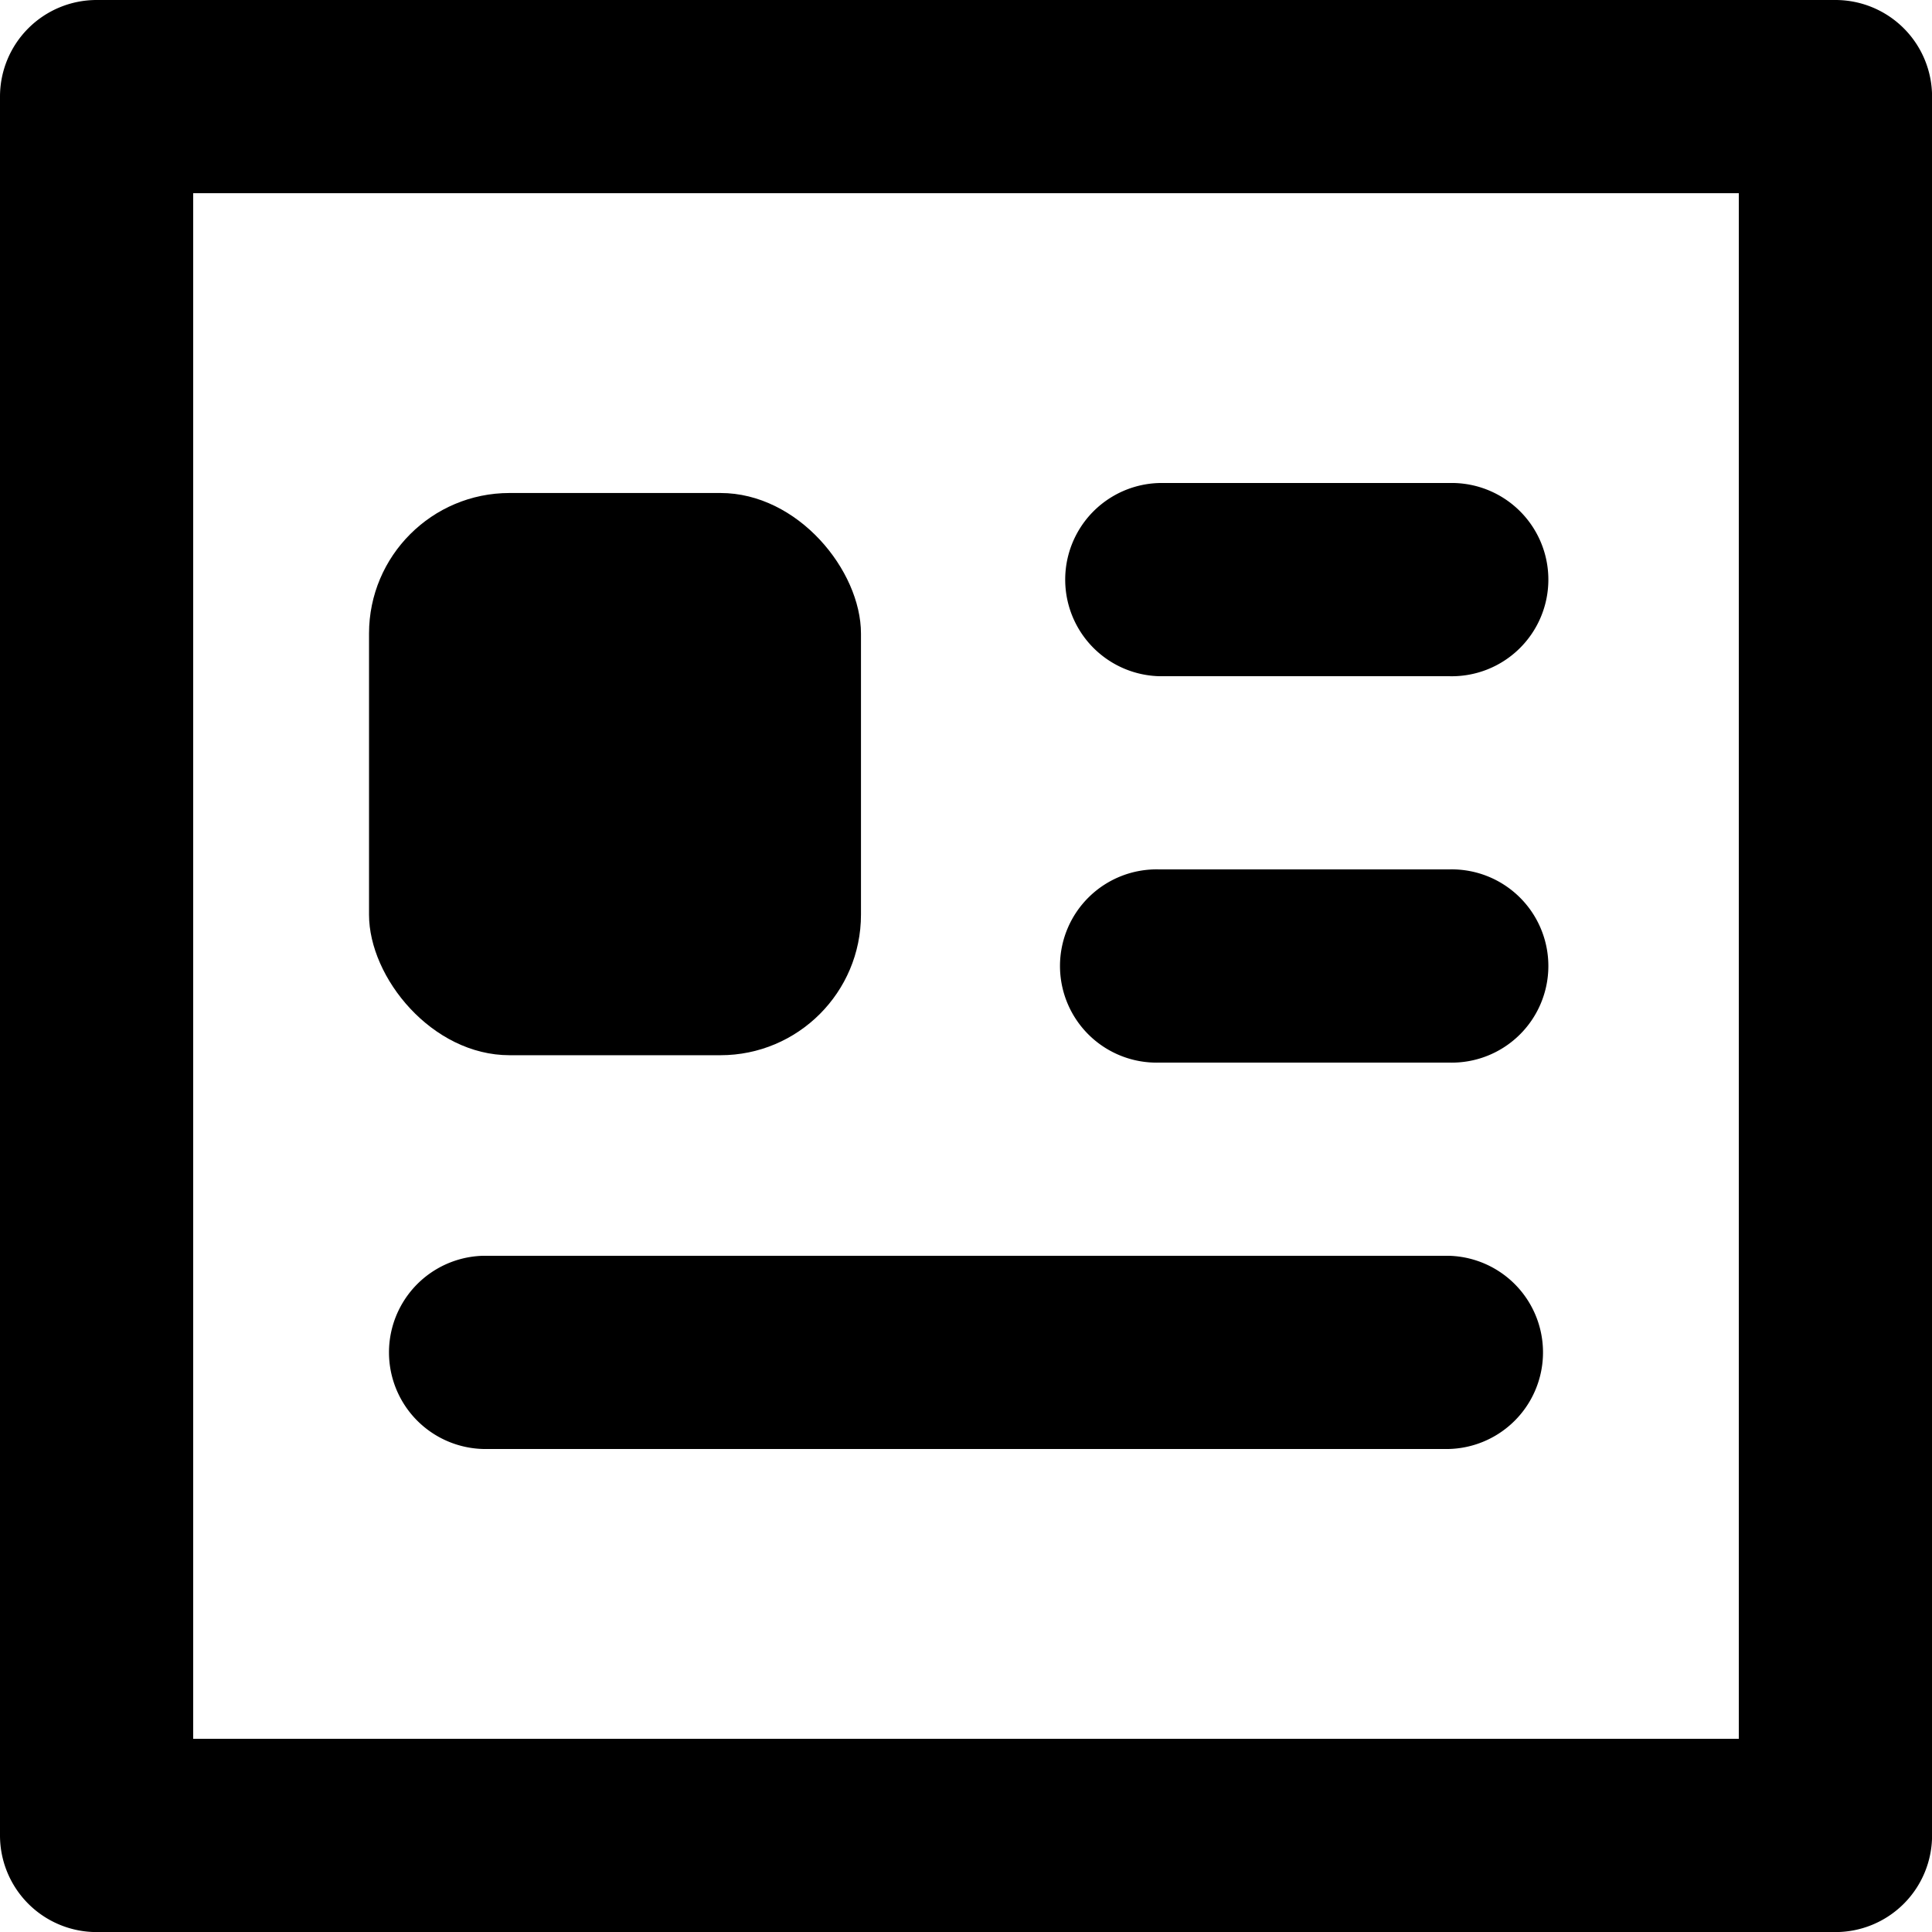<svg id="icons_Q2" data-name="icons Q2" xmlns="http://www.w3.org/2000/svg" width="27.491" height="27.491" viewBox="0 0 27.491 27.491">
  <path id="Path_22968" data-name="Path 22968" d="M28.742,6.749V28.742H6.749V6.749H28.742M30.117,4H5.375A1.375,1.375,0,0,0,4,5.375V30.117a1.375,1.375,0,0,0,1.375,1.375H30.117a1.375,1.375,0,0,0,1.375-1.375V5.375A1.375,1.375,0,0,0,30.117,4Z" transform="translate(-4 -4)"/>
  <path id="Path_22969" data-name="Path 22969" d="M27.12,30H13.375a1.375,1.375,0,0,0,0,2.749H27.12a1.375,1.375,0,0,0,0-2.749Z" transform="translate(-6.502 -12.131)"/>
  <path id="Path_22970" data-name="Path 22970" d="M31.5,22H27.375a1.375,1.375,0,1,0,0,2.749H31.5A1.375,1.375,0,1,0,31.5,22Z" transform="translate(-10.88 -9.629)"/>
  <path id="Path_22971" data-name="Path 22971" d="M31.5,14H27.375a1.375,1.375,0,0,0,0,2.749H31.5A1.375,1.375,0,1,0,31.5,14Z" transform="translate(-10.88 -7.127)"/>
  <rect id="Rectangle_2177" data-name="Rectangle 2177" width="7" height="8" rx="2" transform="translate(5.251 7.015)"/>
</svg>
